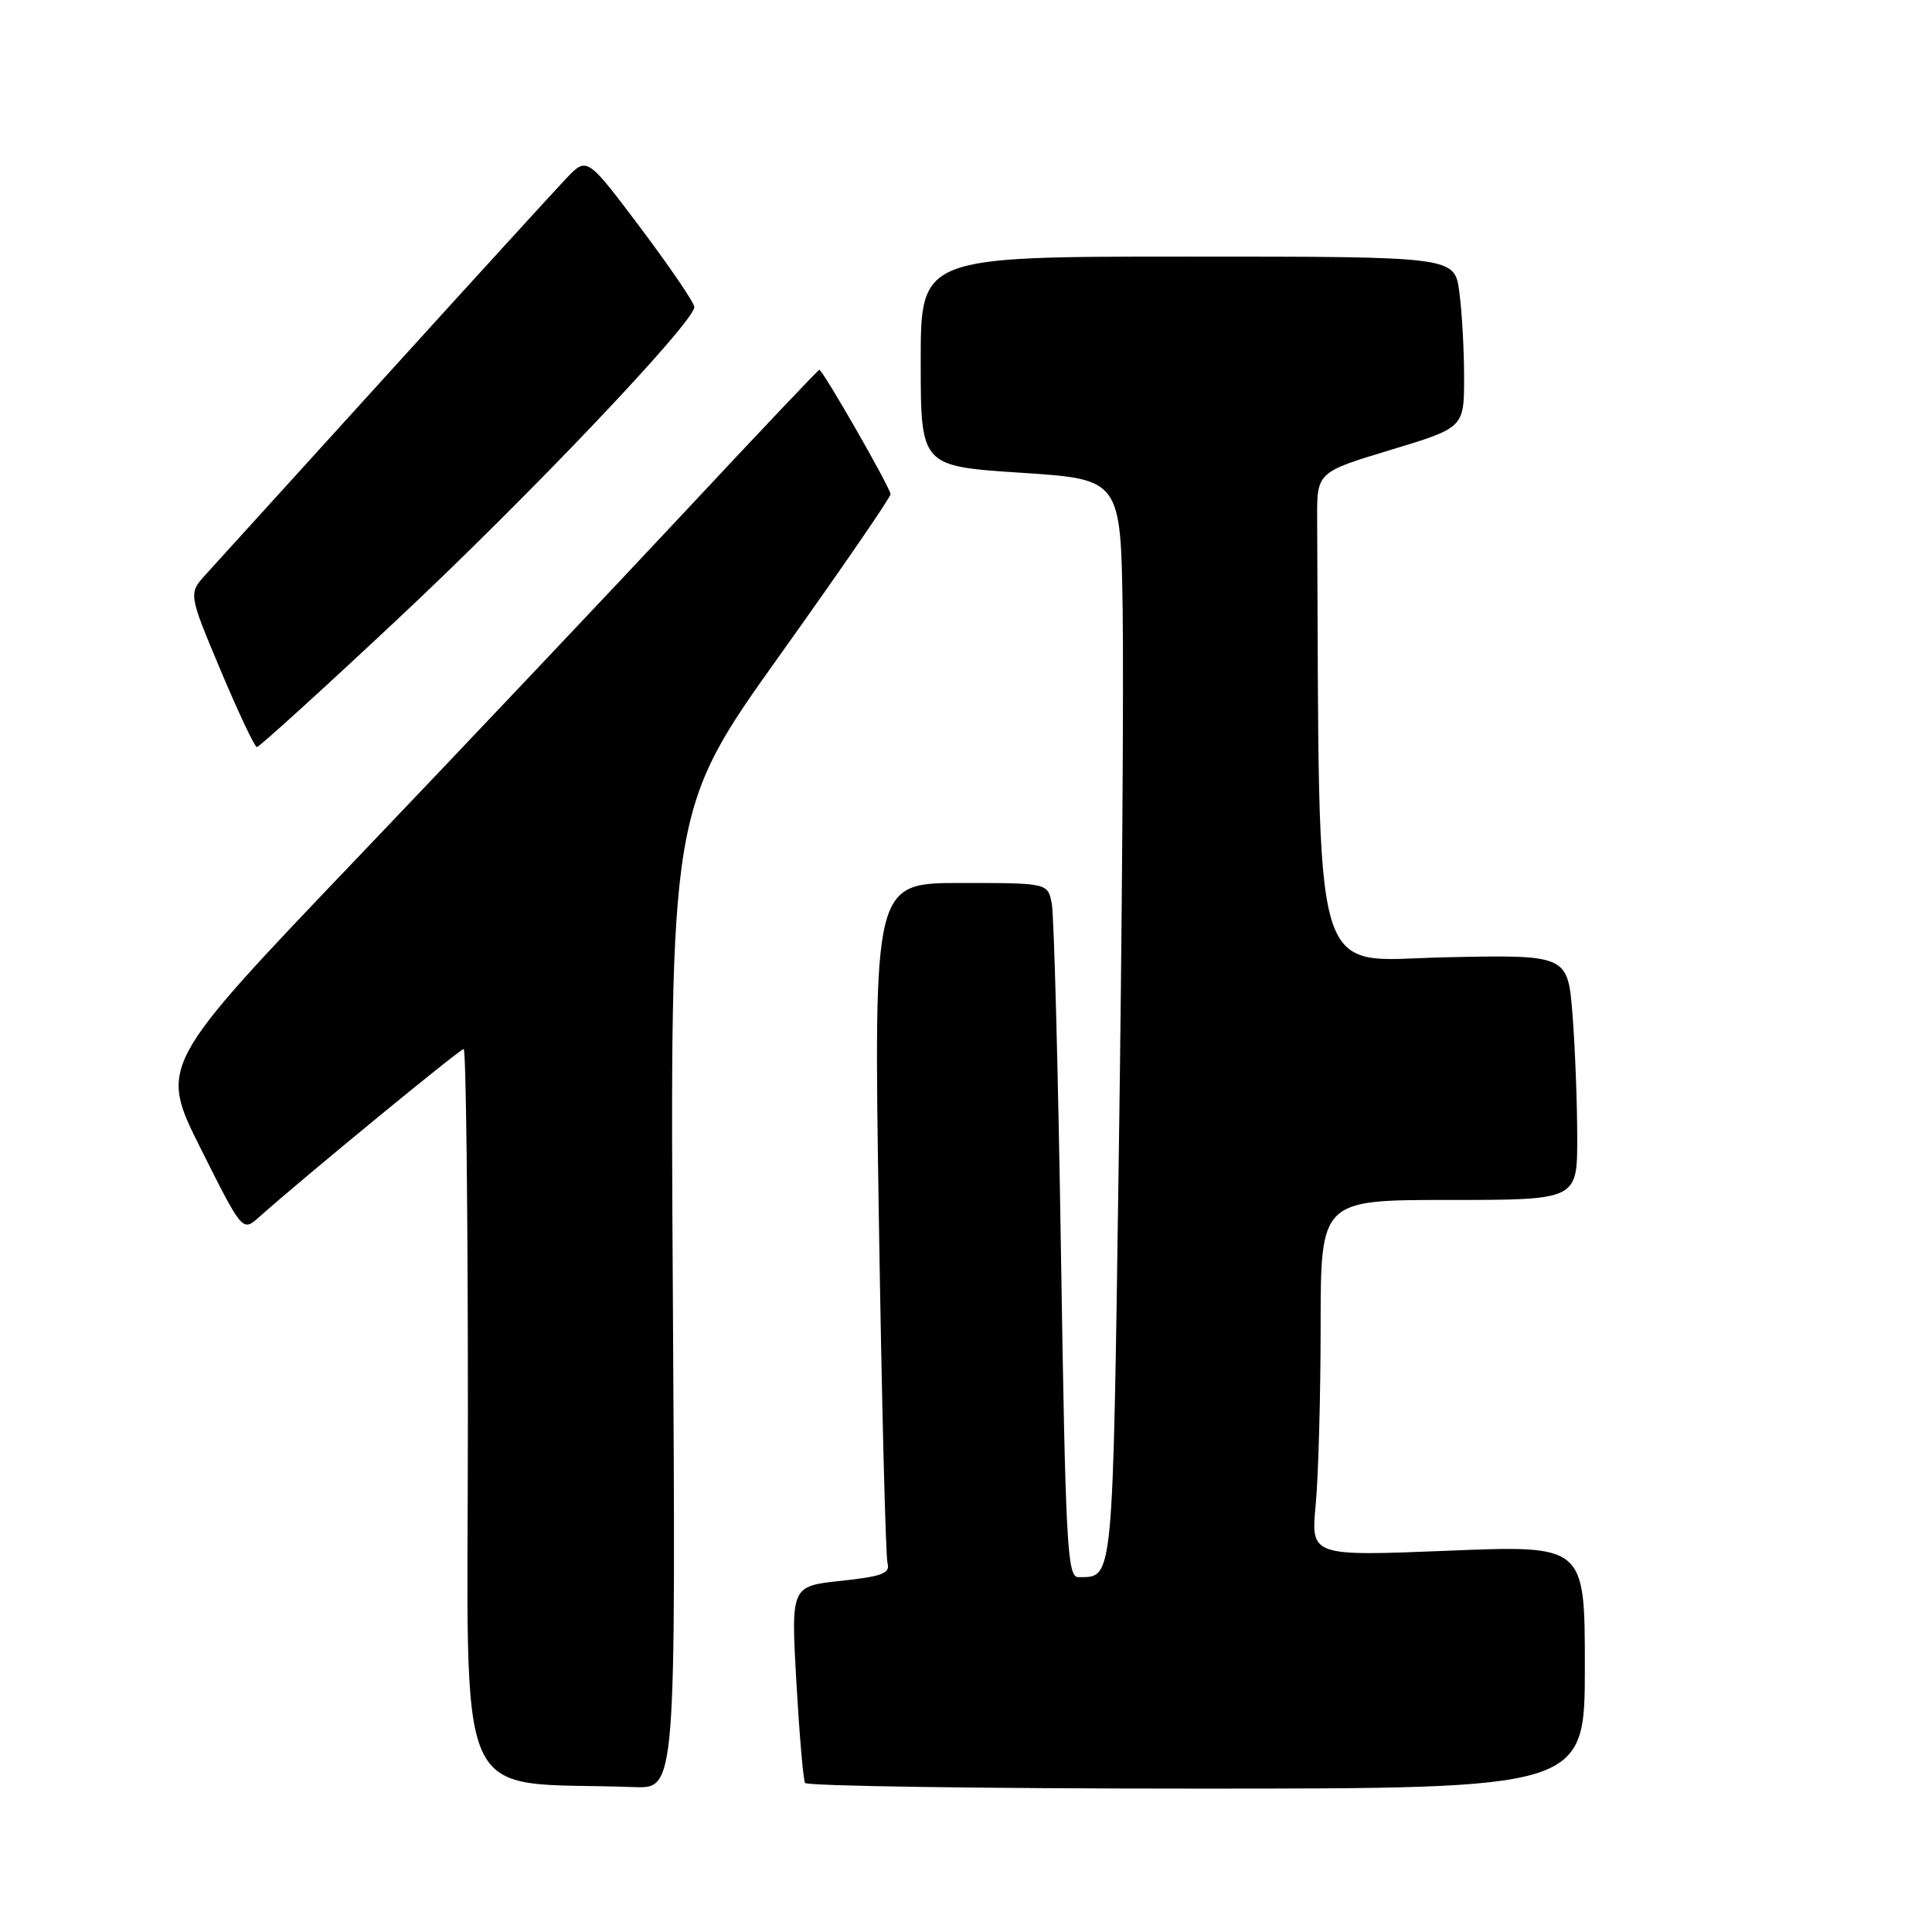 <?xml version="1.0" encoding="UTF-8" standalone="no"?>
<!DOCTYPE svg PUBLIC "-//W3C//DTD SVG 1.1//EN" "http://www.w3.org/Graphics/SVG/1.1/DTD/svg11.dtd" >
<svg xmlns="http://www.w3.org/2000/svg" xmlns:xlink="http://www.w3.org/1999/xlink" version="1.1" viewBox="0 0 256 256">
 <g >
 <path fill="currentColor"
d=" M 89.16 172.11 C 88.76 107.22 88.76 107.22 103.38 86.75 C 111.42 75.49 118.00 65.92 118.00 65.48 C 118.00 64.67 109.02 49.00 108.56 49.00 C 108.42 49.00 100.43 57.44 90.80 67.75 C 81.17 78.06 61.55 98.80 47.19 113.84 C 21.08 141.18 21.08 141.18 26.60 152.20 C 32.13 163.23 32.13 163.23 34.32 161.28 C 40.14 156.09 60.94 139.00 61.44 139.00 C 61.75 139.00 62.00 160.81 62.00 187.46 C 62.00 241.24 59.61 235.90 84.03 236.80 C 89.55 237.00 89.55 237.00 89.16 172.11 Z  M 210.00 220.87 C 210.00 204.74 210.00 204.74 191.85 205.48 C 173.69 206.21 173.69 206.21 174.34 199.36 C 174.69 195.59 174.99 184.96 174.99 175.75 C 175.00 159.00 175.00 159.00 192.00 159.00 C 209.00 159.00 209.00 159.00 208.99 150.75 C 208.99 146.21 208.71 138.90 208.37 134.50 C 207.74 126.50 207.74 126.50 191.37 126.85 C 173.49 127.24 174.87 132.00 174.53 68.79 C 174.50 62.57 174.50 62.57 184.25 59.62 C 194.00 56.67 194.00 56.67 194.00 49.98 C 194.00 46.29 193.71 41.19 193.36 38.64 C 192.73 34.00 192.73 34.00 157.36 34.00 C 122.00 34.00 122.00 34.00 122.00 47.89 C 122.00 61.77 122.00 61.77 135.25 62.64 C 148.50 63.50 148.50 63.50 148.76 81.00 C 148.90 90.62 148.68 122.93 148.25 152.79 C 147.43 210.45 147.58 208.94 142.88 208.98 C 141.41 209.00 141.19 204.72 140.58 165.75 C 140.21 141.96 139.66 121.26 139.37 119.75 C 138.84 117.00 138.84 117.00 127.30 117.00 C 115.76 117.00 115.76 117.00 116.45 161.25 C 116.83 185.59 117.35 206.23 117.60 207.13 C 117.98 208.47 116.89 208.89 111.43 209.47 C 104.81 210.18 104.81 210.18 105.52 222.84 C 105.92 229.80 106.43 235.84 106.68 236.25 C 106.92 236.66 130.27 237.00 158.56 237.00 C 210.00 237.00 210.00 237.00 210.00 220.87 Z  M 52.54 82.18 C 70.02 65.82 92.00 42.69 92.00 40.68 C 92.00 40.13 88.80 35.42 84.89 30.22 C 77.78 20.76 77.78 20.76 75.04 23.63 C 73.54 25.21 62.71 37.07 50.98 50.00 C 39.24 62.93 28.59 74.66 27.30 76.08 C 24.96 78.65 24.96 78.65 29.23 88.81 C 31.58 94.40 33.74 98.98 34.04 98.99 C 34.34 98.99 42.67 91.43 52.54 82.18 Z "/>
</g>
</svg>